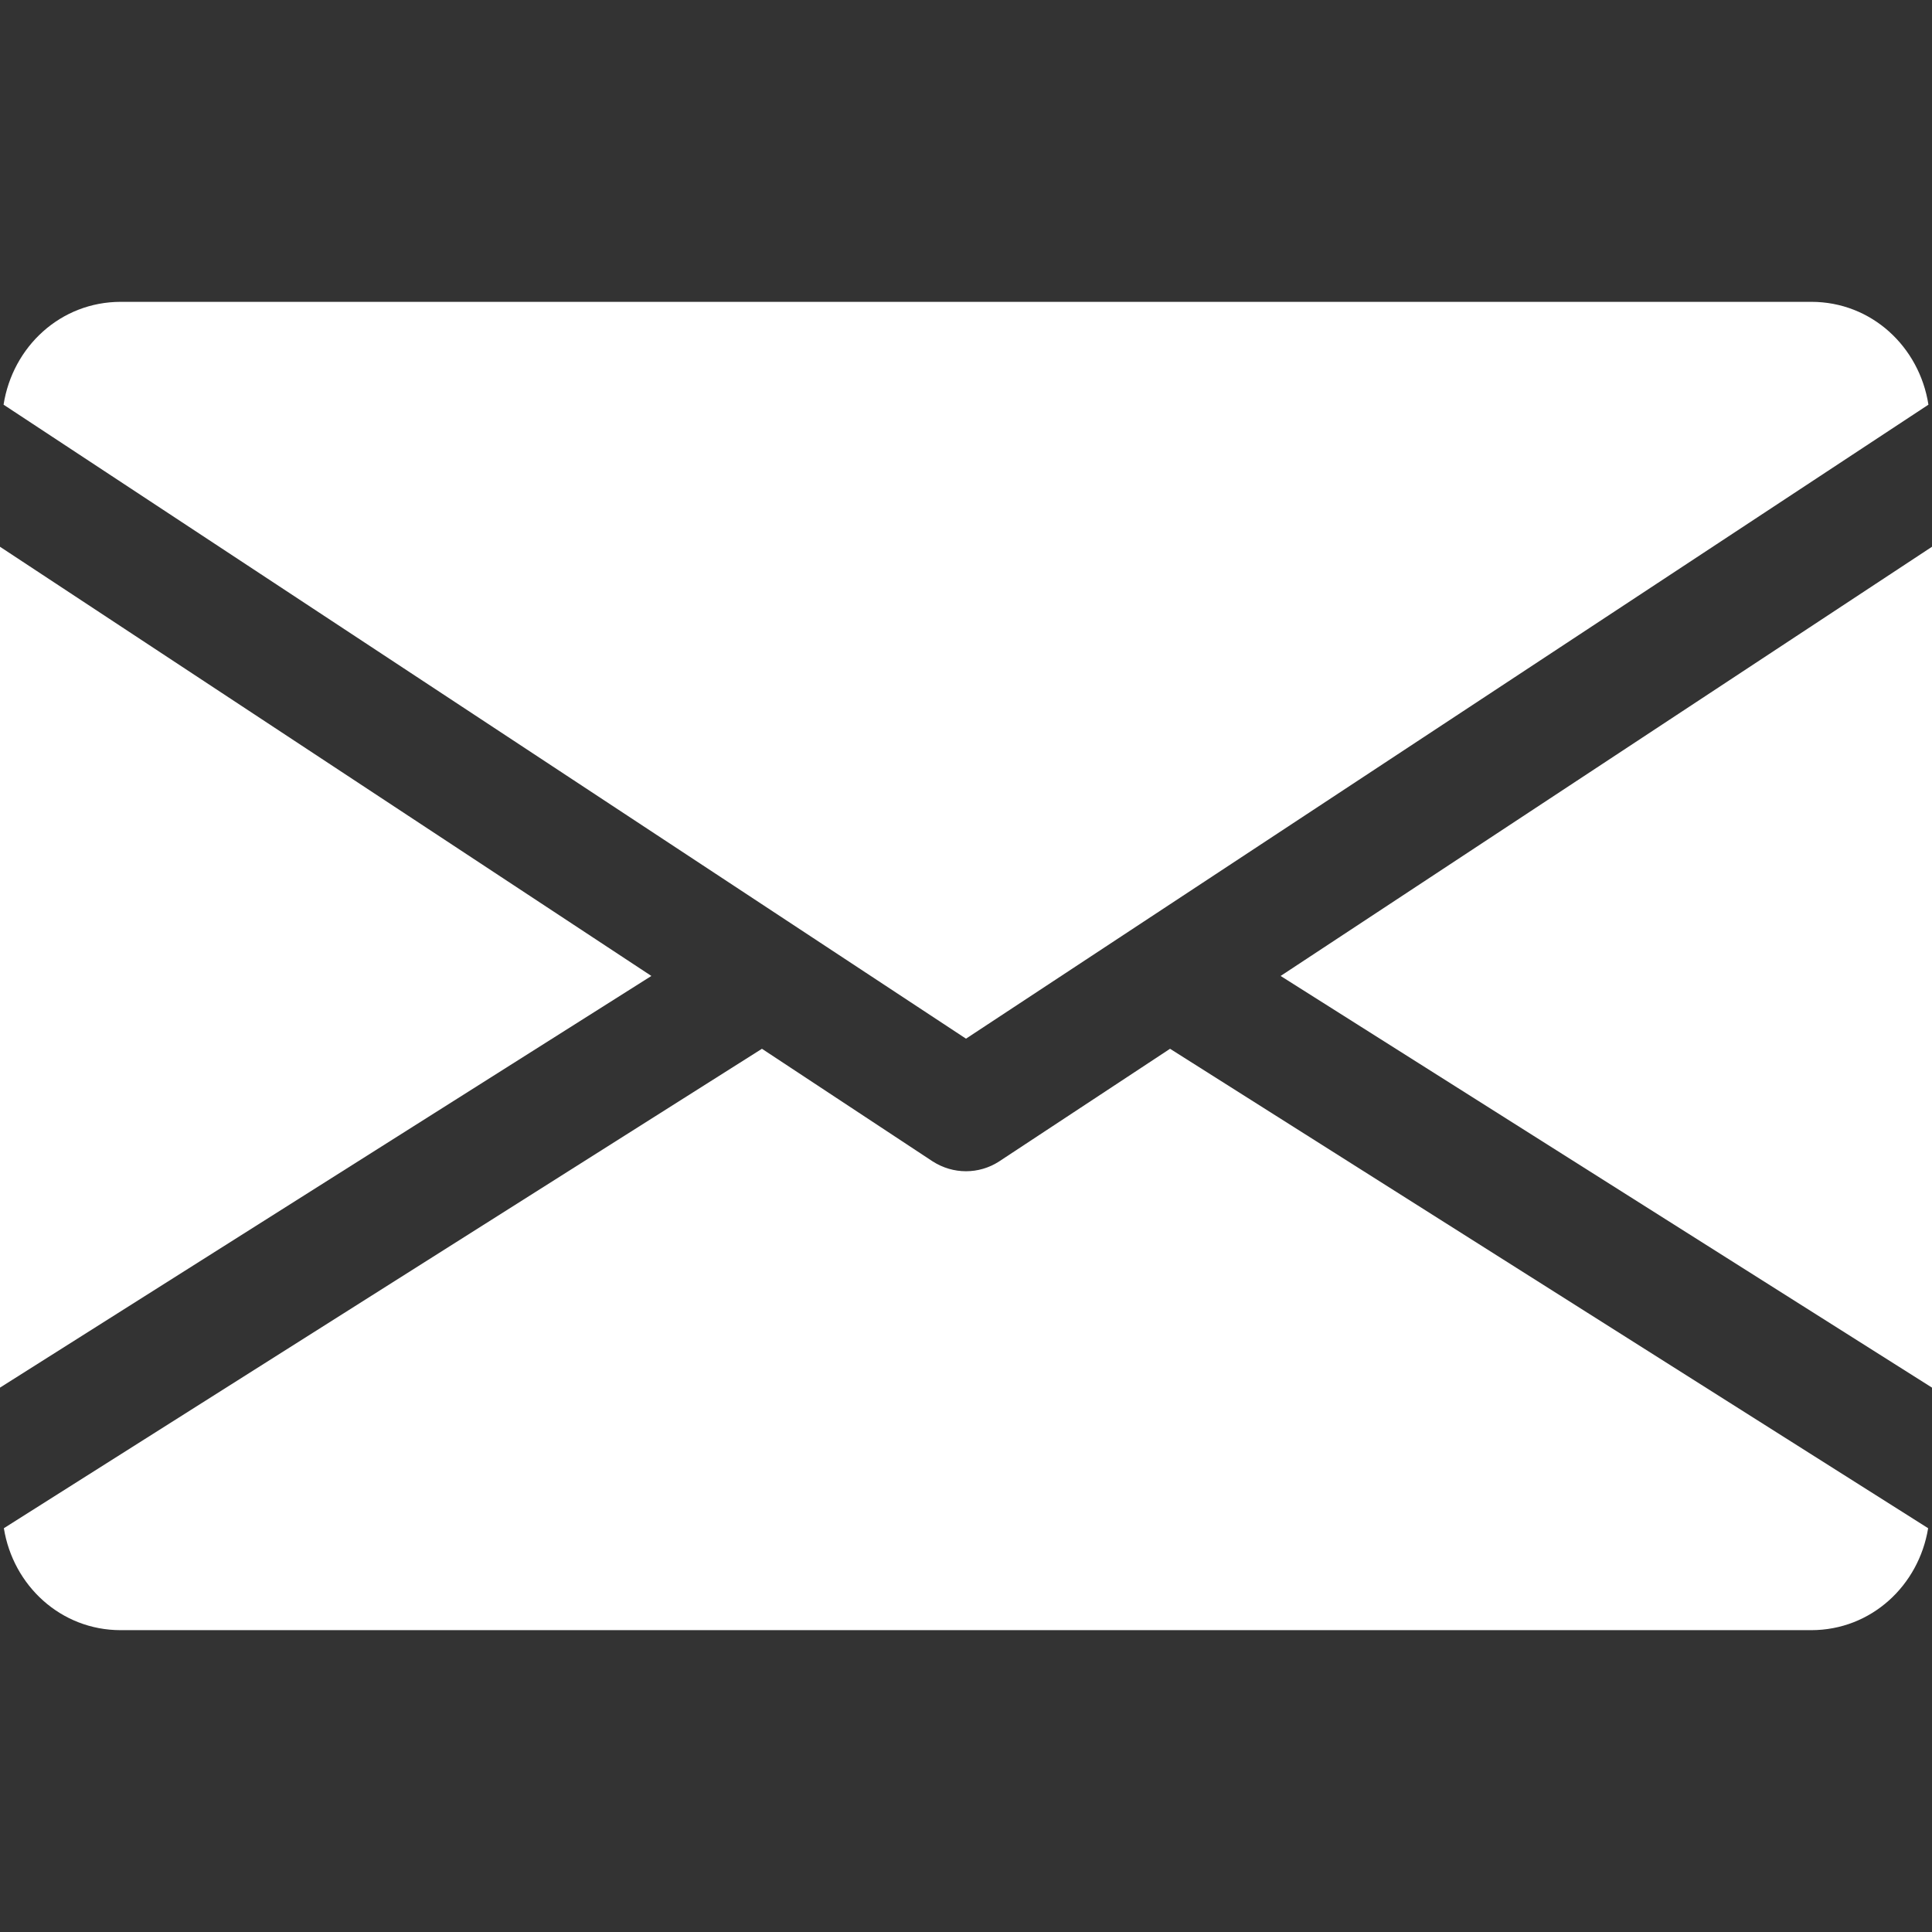 <svg width="13" height="13" viewBox="0 0 13 13" fill="none" xmlns="http://www.w3.org/2000/svg">
<rect x="0" y="0" width="13" height="13" fill="#333333" stroke="none"/>
<g clip-path="url(#clip0)">
<path d="M8.617 6.567L13 9.337V3.679L8.617 6.567Z" fill="white"/>
<path d="M0 3.679V9.337L4.383 6.567L0 3.679Z" fill="white"/>
<path d="M12.188 2.031H0.813C0.407 2.031 0.085 2.333 0.024 2.723L6.5 6.989L12.976 2.723C12.915 2.333 12.593 2.031 12.188 2.031Z" fill="white"/>
<path d="M7.873 7.057L6.723 7.815C6.655 7.859 6.578 7.881 6.5 7.881C6.422 7.881 6.345 7.859 6.276 7.815L5.127 7.057L0.026 10.283C0.088 10.669 0.409 10.969 0.812 10.969H12.187C12.591 10.969 12.911 10.669 12.974 10.283L7.873 7.057Z" fill="white"/>
</g>
<defs>
<clipPath id="clip0">
<rect width="13" height="13" fill="white"/>
</clipPath>
</defs>
</svg>
